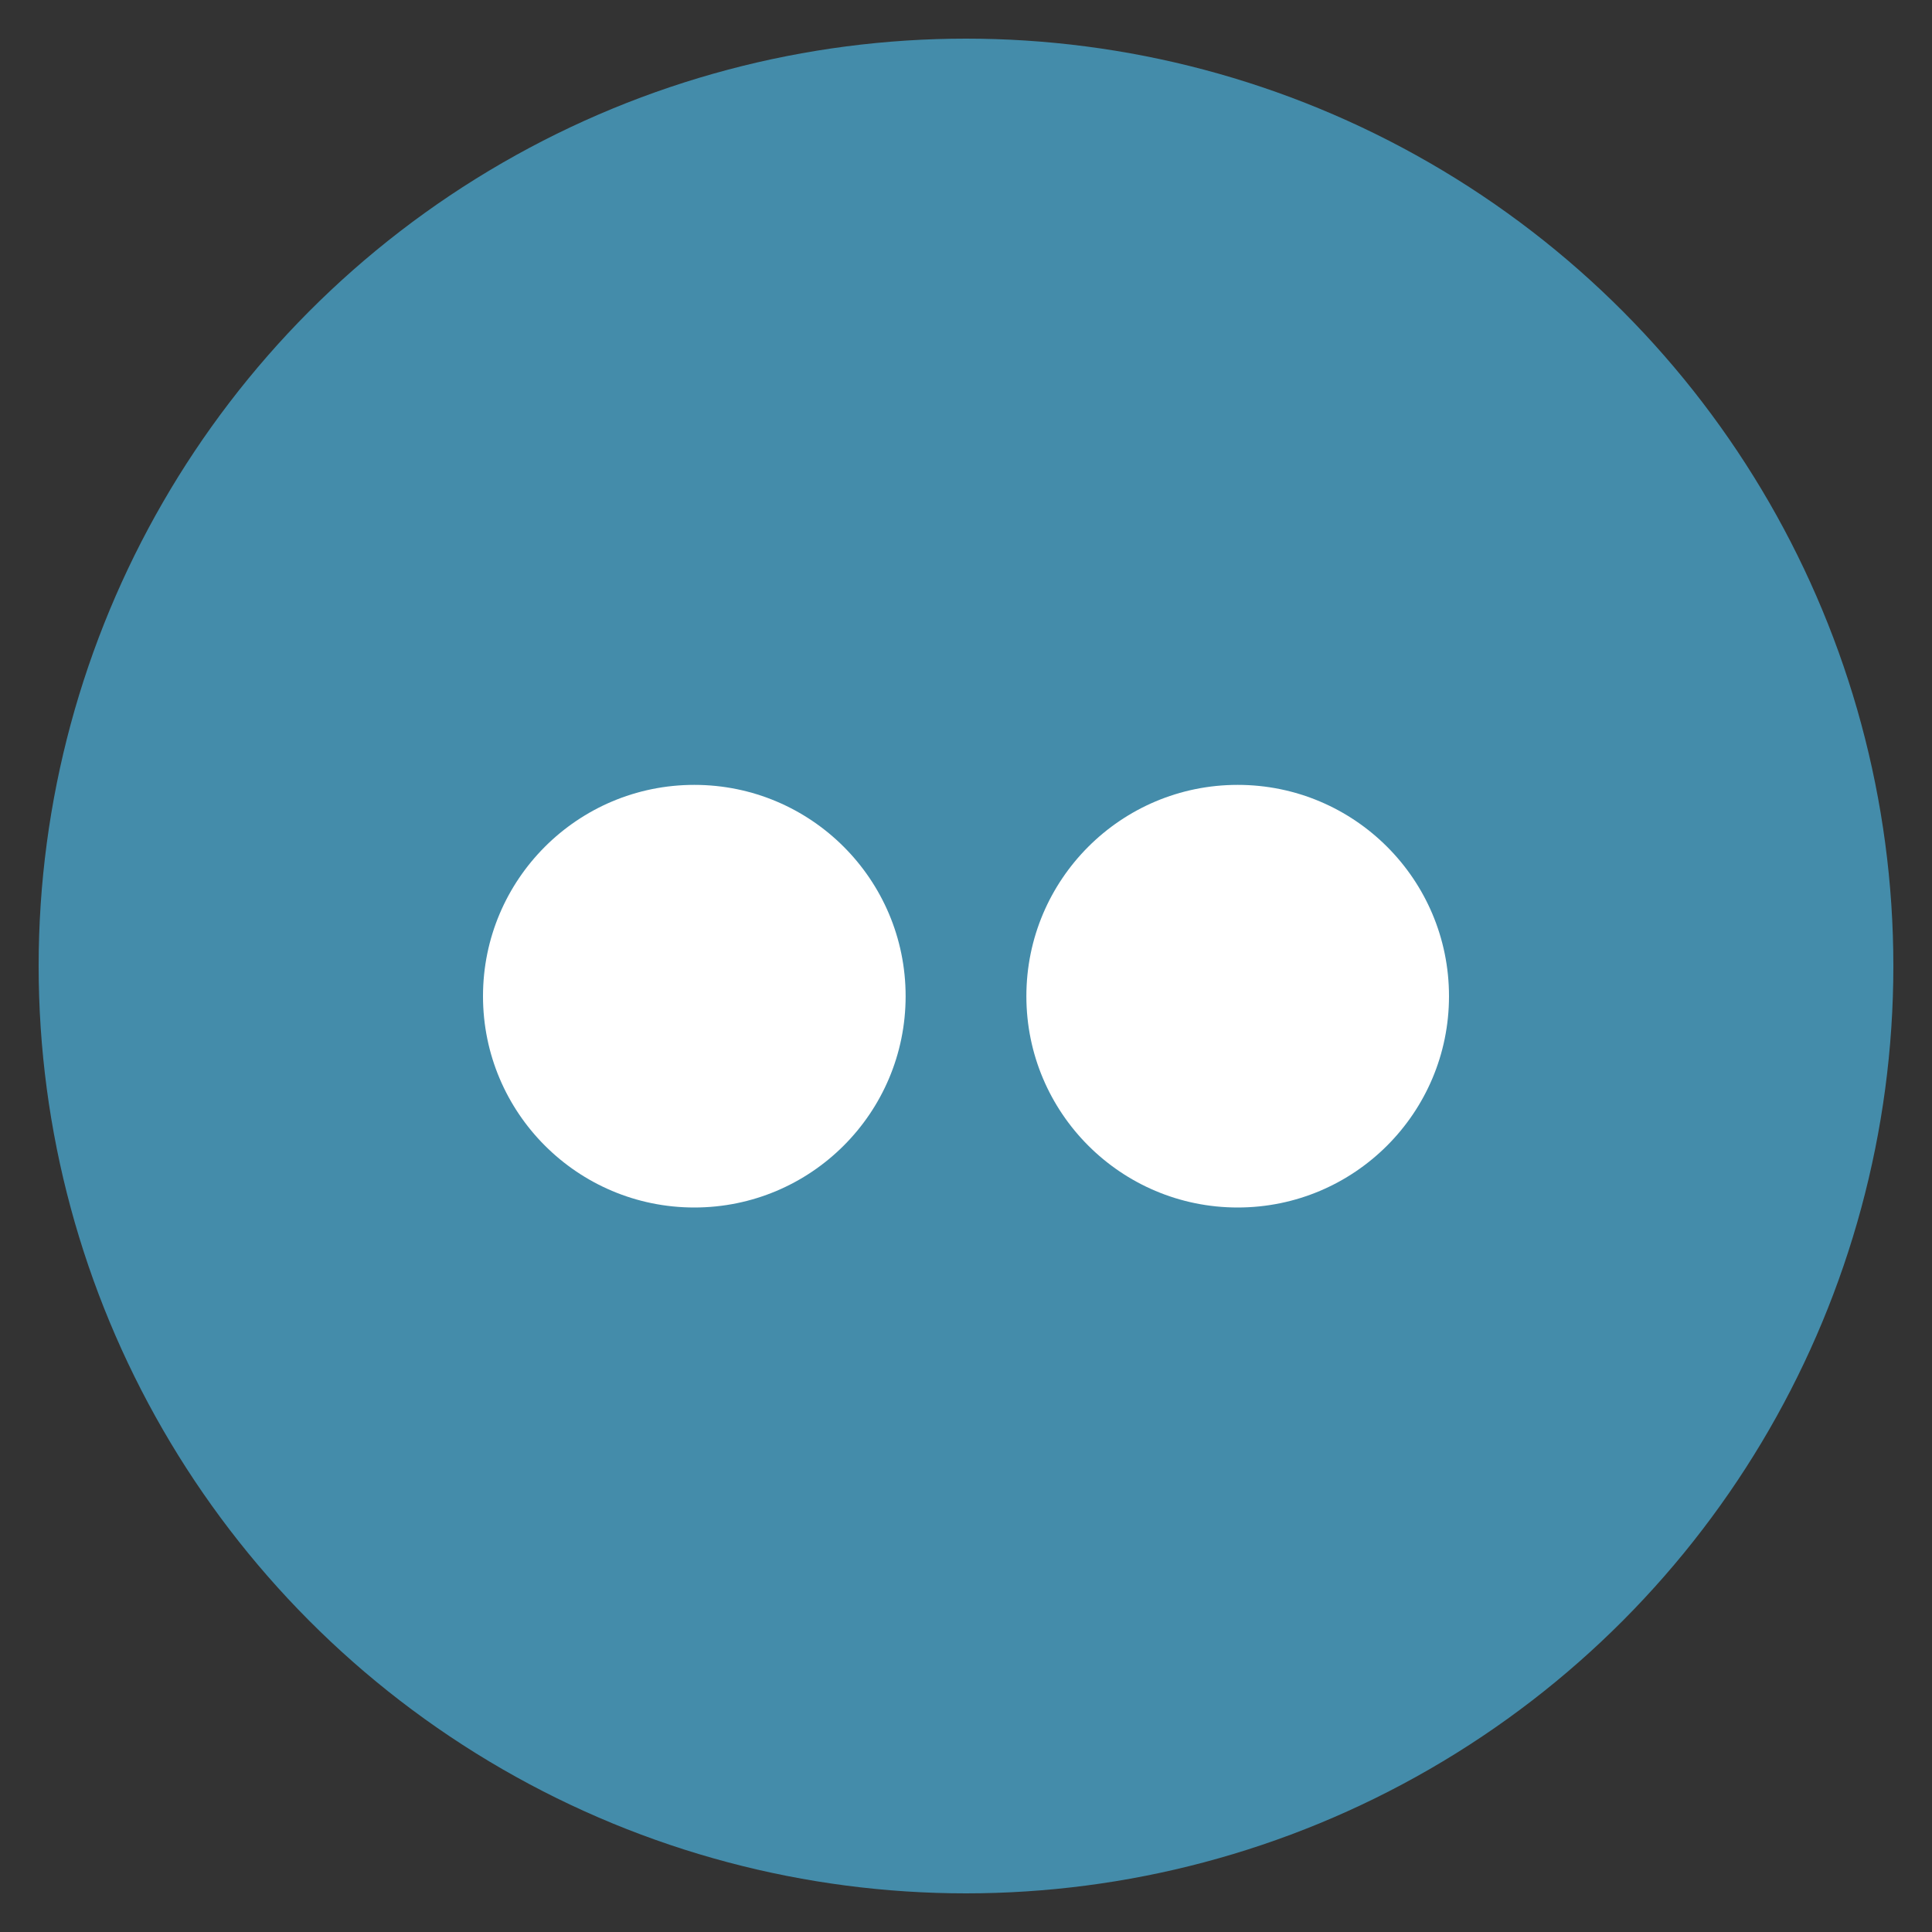 <?xml version="1.0" encoding="utf-8"?>
<!-- Generate more at icons.mysitemyway.com -->
<!DOCTYPE svg PUBLIC "-//W3C//DTD SVG 1.1//EN" "http://www.w3.org/Graphics/SVG/1.1/DTD/svg11.dtd">
<svg id="flickr-icon" class="custom-icon" version="1.1" xmlns="http://www.w3.org/2000/svg" xmlns:xlink="http://www.w3.org/1999/xlink" viewBox="0 0 100 100" style="height: 100px; width: 100px;"><rect x="0" y="0" width="100" height="100" fill="#333333" stroke="none"/><circle class="outer-shape" cx="50" cy="50" r="48" style="opacity: 1; fill: #448caa;"></circle>
	<path class="inner-shape" style="opacity: 1; fill: #ffffff;" transform="translate(25,25) scale(0.5)" d="M0 53.125c0-12.081 9.794-21.875 21.875-21.875s21.875 9.794 21.875 21.875c0 12.081-9.794 21.875-21.875 21.875-12.081 0-21.875-9.794-21.875-21.875zM56.25 53.125c0-12.081 9.794-21.875 21.875-21.875s21.875 9.794 21.875 21.875c0 12.081-9.794 21.875-21.875 21.875-12.081 0-21.875-9.794-21.875-21.875z"></path>
</svg>

